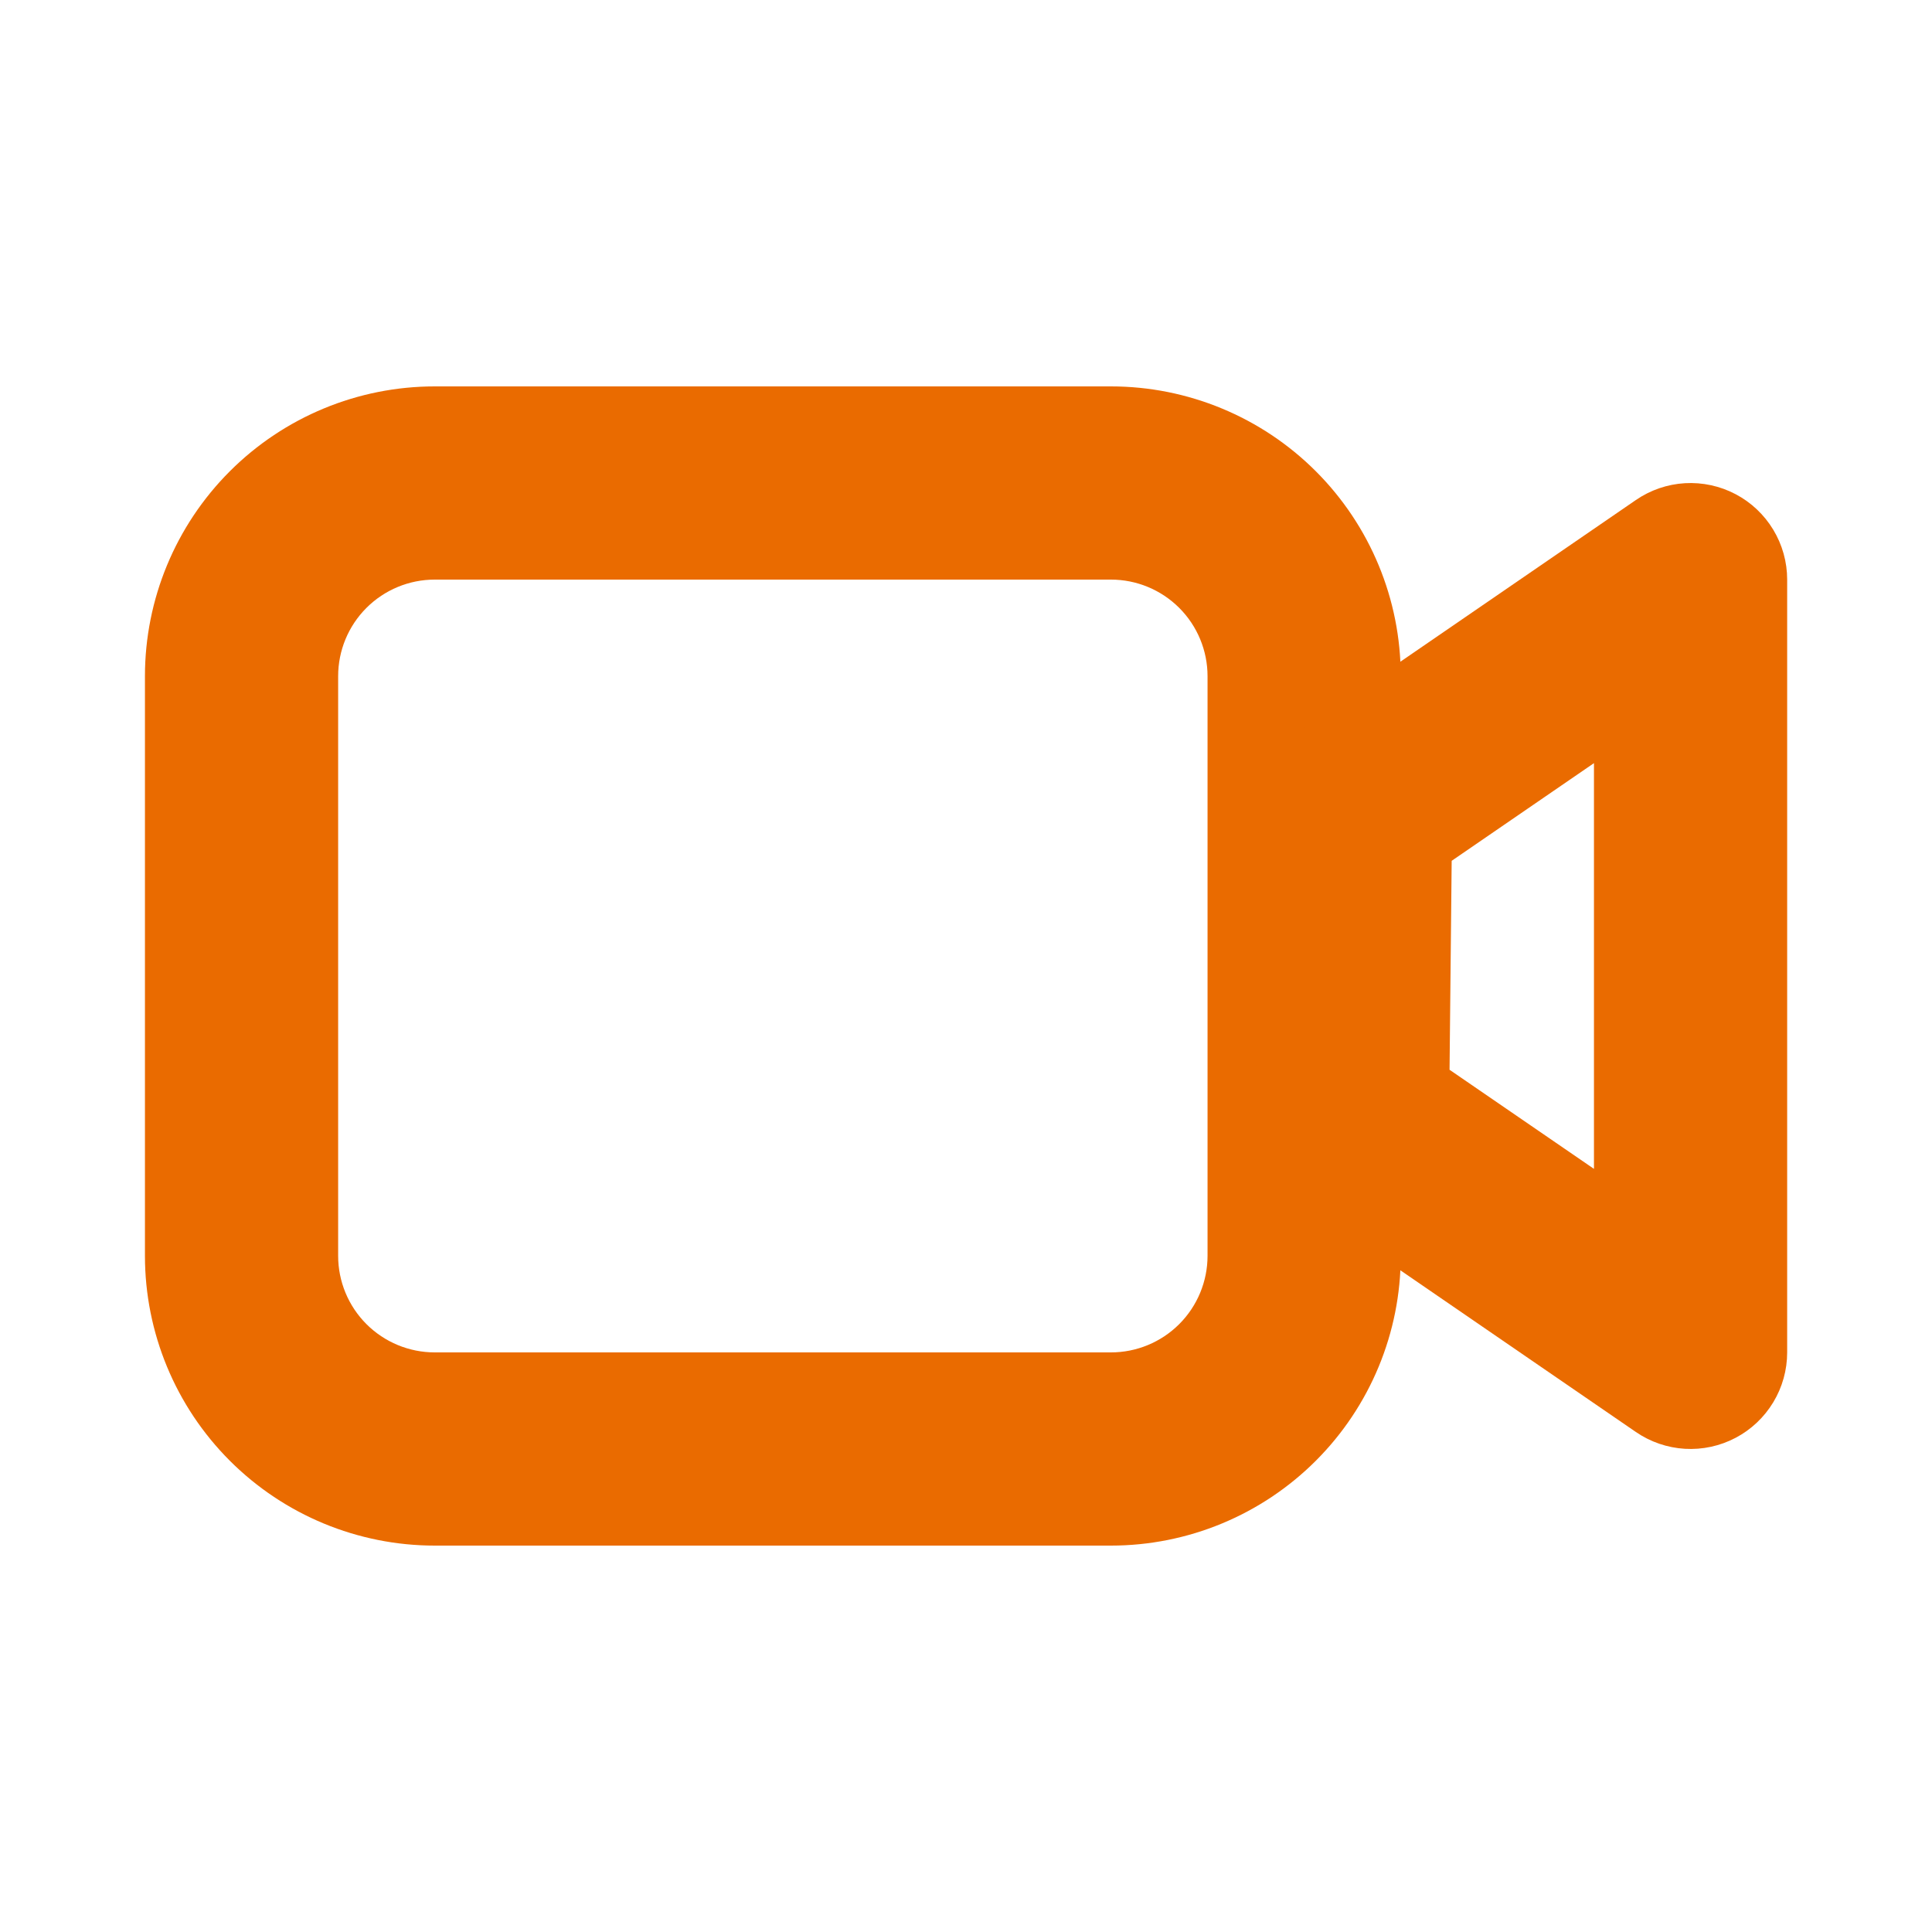 <svg width="88" height="88" viewBox="0 0 88 88" fill="none" xmlns="http://www.w3.org/2000/svg">
<path fill-rule="evenodd" clip-rule="evenodd" d="M50.602 17.6H19.802C16.301 17.6 12.943 18.991 10.468 21.466C7.992 23.942 6.602 27.299 6.602 30.8V57.2C6.602 60.701 7.992 64.058 10.468 66.534C12.943 69.009 16.301 70.4 19.802 70.4H50.602C54.102 70.4 57.46 69.009 59.935 66.534C62.411 64.058 63.802 60.701 63.802 57.2V30.8C63.802 27.299 62.411 23.942 59.935 21.466C57.46 18.991 54.102 17.6 50.602 17.6ZM15.402 30.8C15.402 29.633 15.865 28.514 16.69 27.689C17.515 26.864 18.635 26.4 19.802 26.4H50.602C51.769 26.4 52.888 26.864 53.713 27.689C54.538 28.514 55.002 29.633 55.002 30.8V57.2C55.002 58.367 54.538 59.486 53.713 60.311C52.888 61.136 51.769 61.6 50.602 61.6H19.802C18.635 61.6 17.515 61.136 16.69 60.311C15.865 59.486 15.402 58.367 15.402 57.2V30.8Z" fill="#EA6B00"/>
<path fill-rule="evenodd" clip-rule="evenodd" d="M74.513 22.775L59.254 33.251C58.671 33.651 58.193 34.186 57.86 34.81C57.528 35.435 57.351 36.13 57.344 36.837L57.203 50.983C57.196 51.704 57.367 52.416 57.7 53.056C58.033 53.696 58.518 54.244 59.113 54.653L74.513 65.226C75.174 65.679 75.945 65.944 76.746 65.991C77.545 66.038 78.343 65.865 79.052 65.492C79.761 65.119 80.355 64.559 80.769 63.873C81.184 63.188 81.403 62.401 81.403 61.6V26.4C81.403 25.599 81.184 24.813 80.769 24.127C80.355 23.441 79.761 22.881 79.052 22.508C78.343 22.135 77.545 21.963 76.746 22.009C75.945 22.056 75.174 22.321 74.513 22.775ZM72.603 53.24L66.025 48.726L66.122 39.209L72.603 34.76V53.24Z" fill="#EA6B00"/>
</svg>
